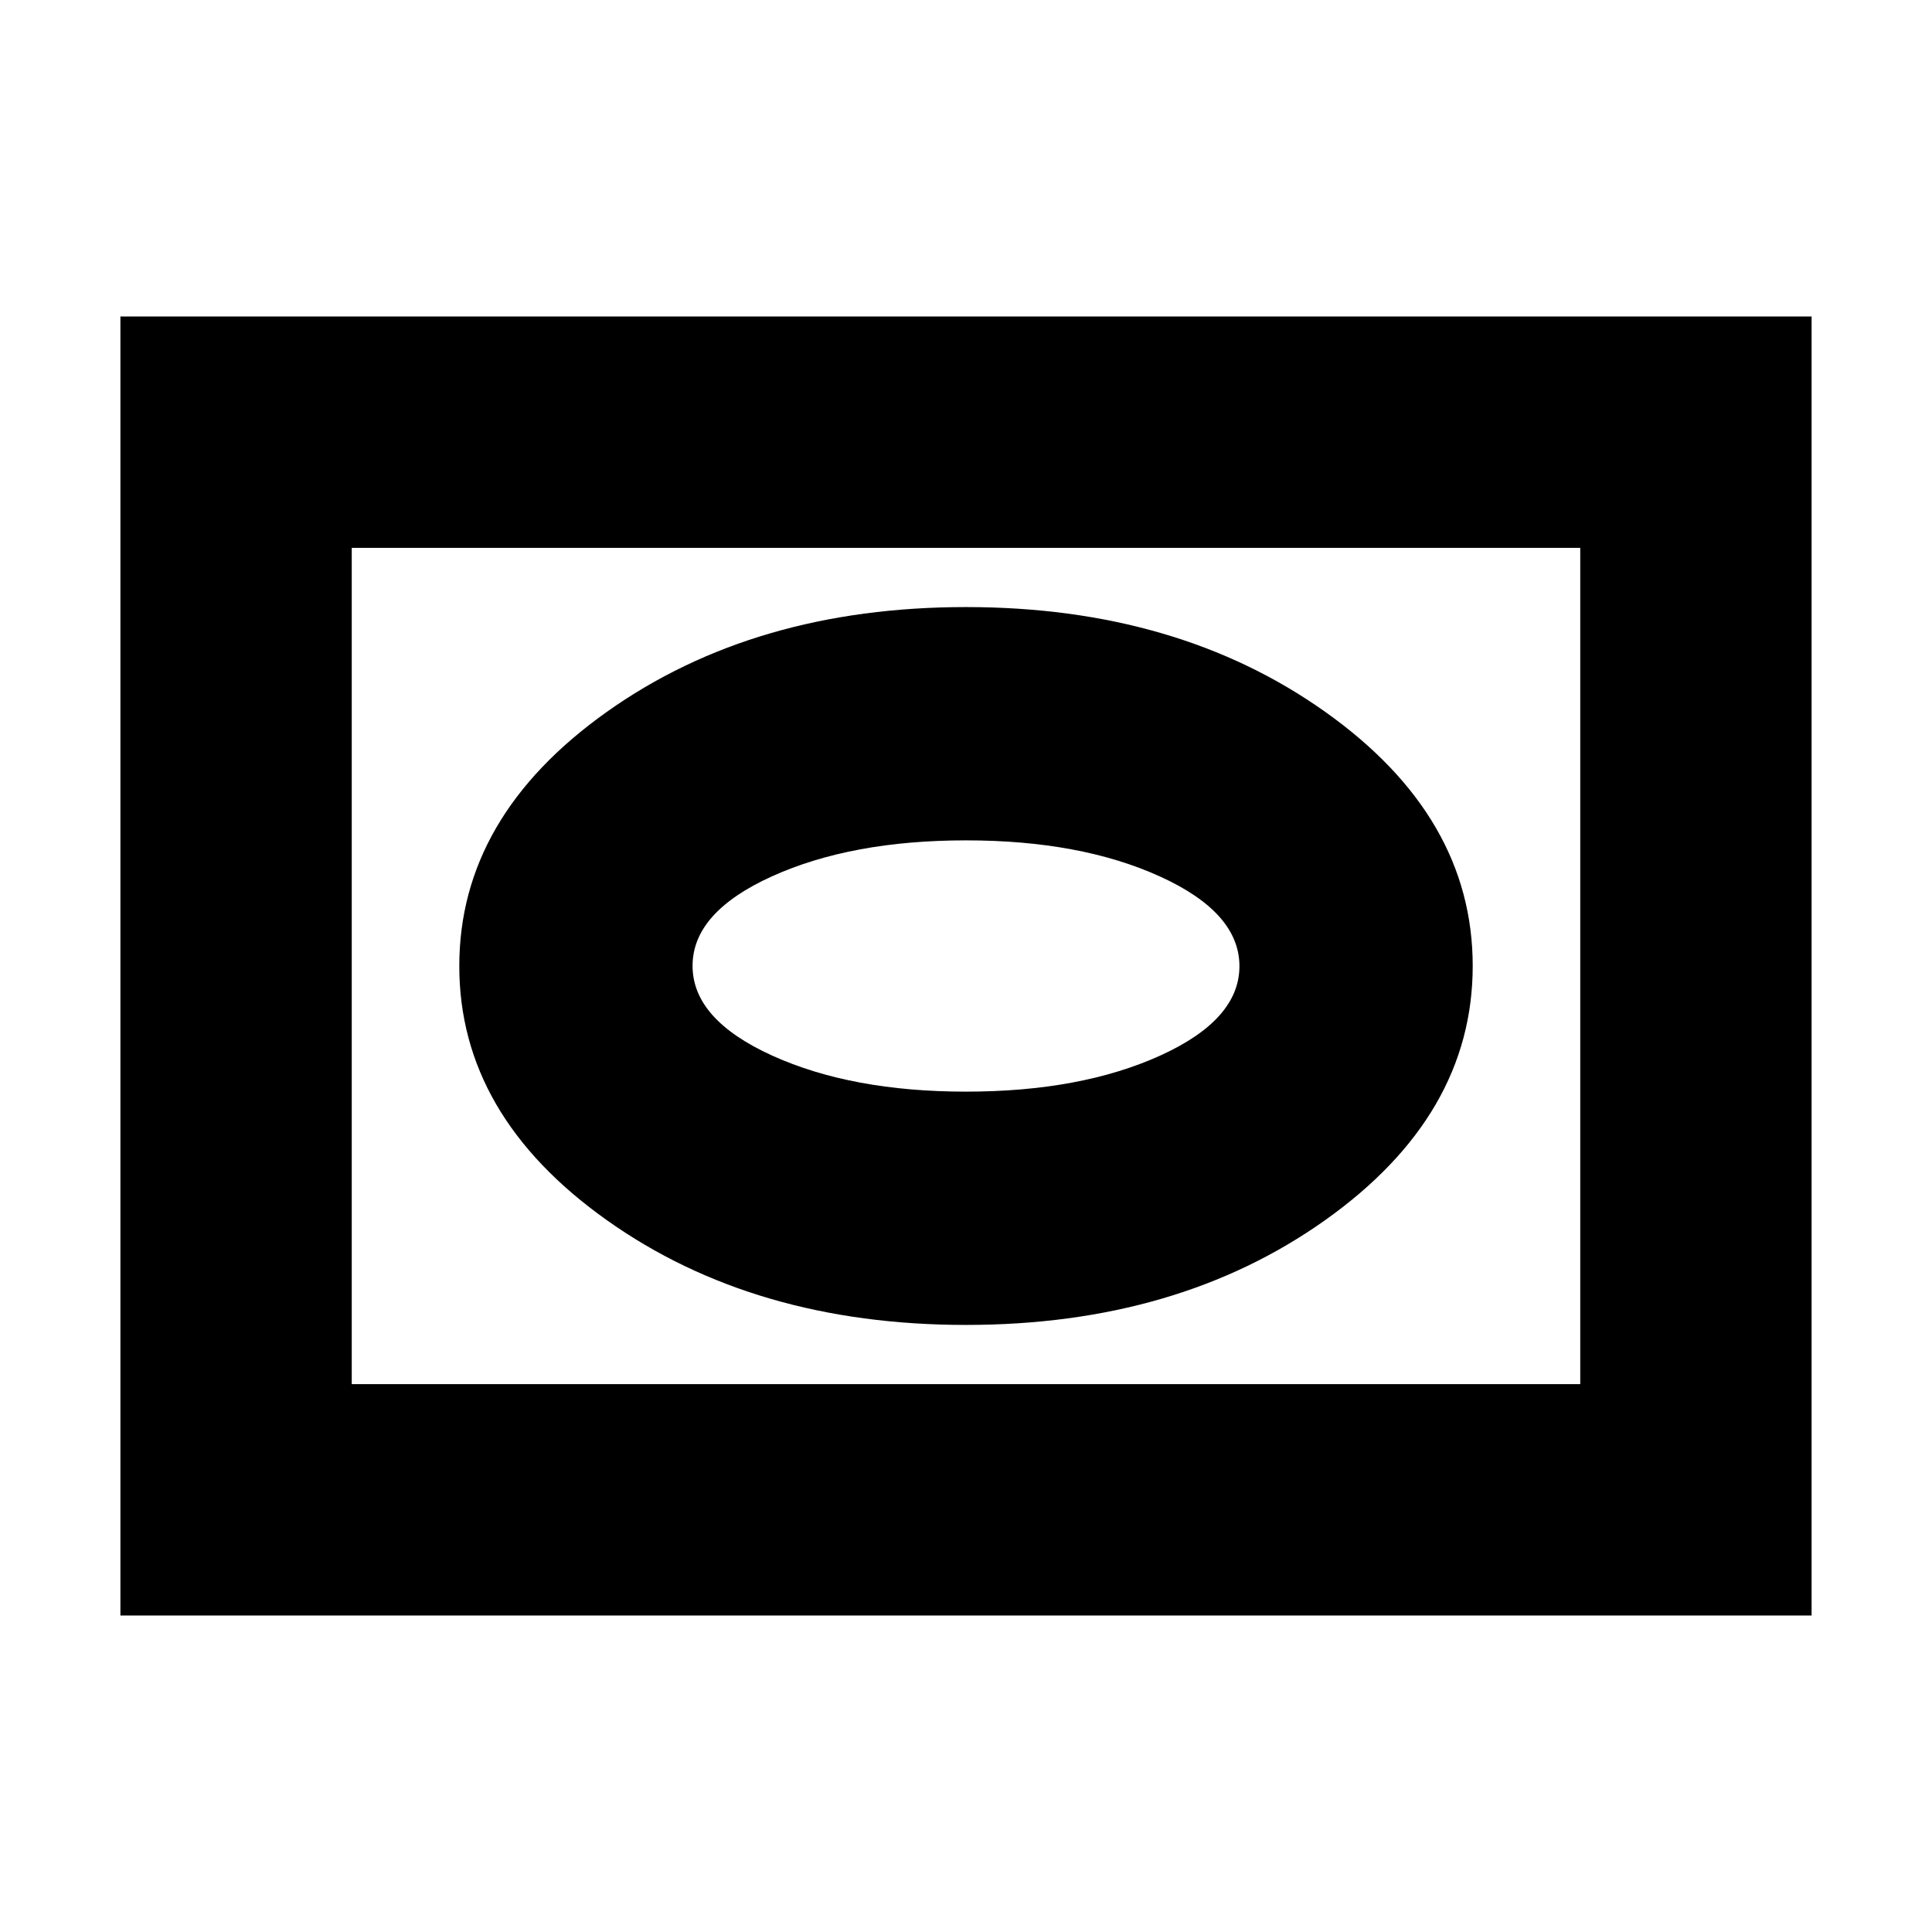<svg xmlns="http://www.w3.org/2000/svg" height="20" viewBox="0 -960 960 960" width="20"><path d="M480-301.65q105.17 0 178.48-52.08 73.3-52.08 73.3-126.3 0-74.21-73.3-126.26-73.31-52.06-178.48-52.06-105.17 0-178.48 52.08-73.3 52.08-73.3 126.3 0 74.21 73.3 126.26 73.31 52.06 178.48 52.06Zm0-115.92q-56.91 0-96.39-17.95-39.48-17.95-39.48-44.56 0-26.61 39.48-44.48 39.48-17.87 96.39-17.87 56.91 0 96.39 17.95 39.48 17.95 39.48 44.56 0 26.61-39.48 44.48-39.48 17.87-96.39 17.87ZM59.83-157.26v-645.48h840.34v645.48H59.83Zm114.95-114.96h610.44v-415.56H174.78v415.56Zm0 0v-415.56 415.56Z"/></svg>